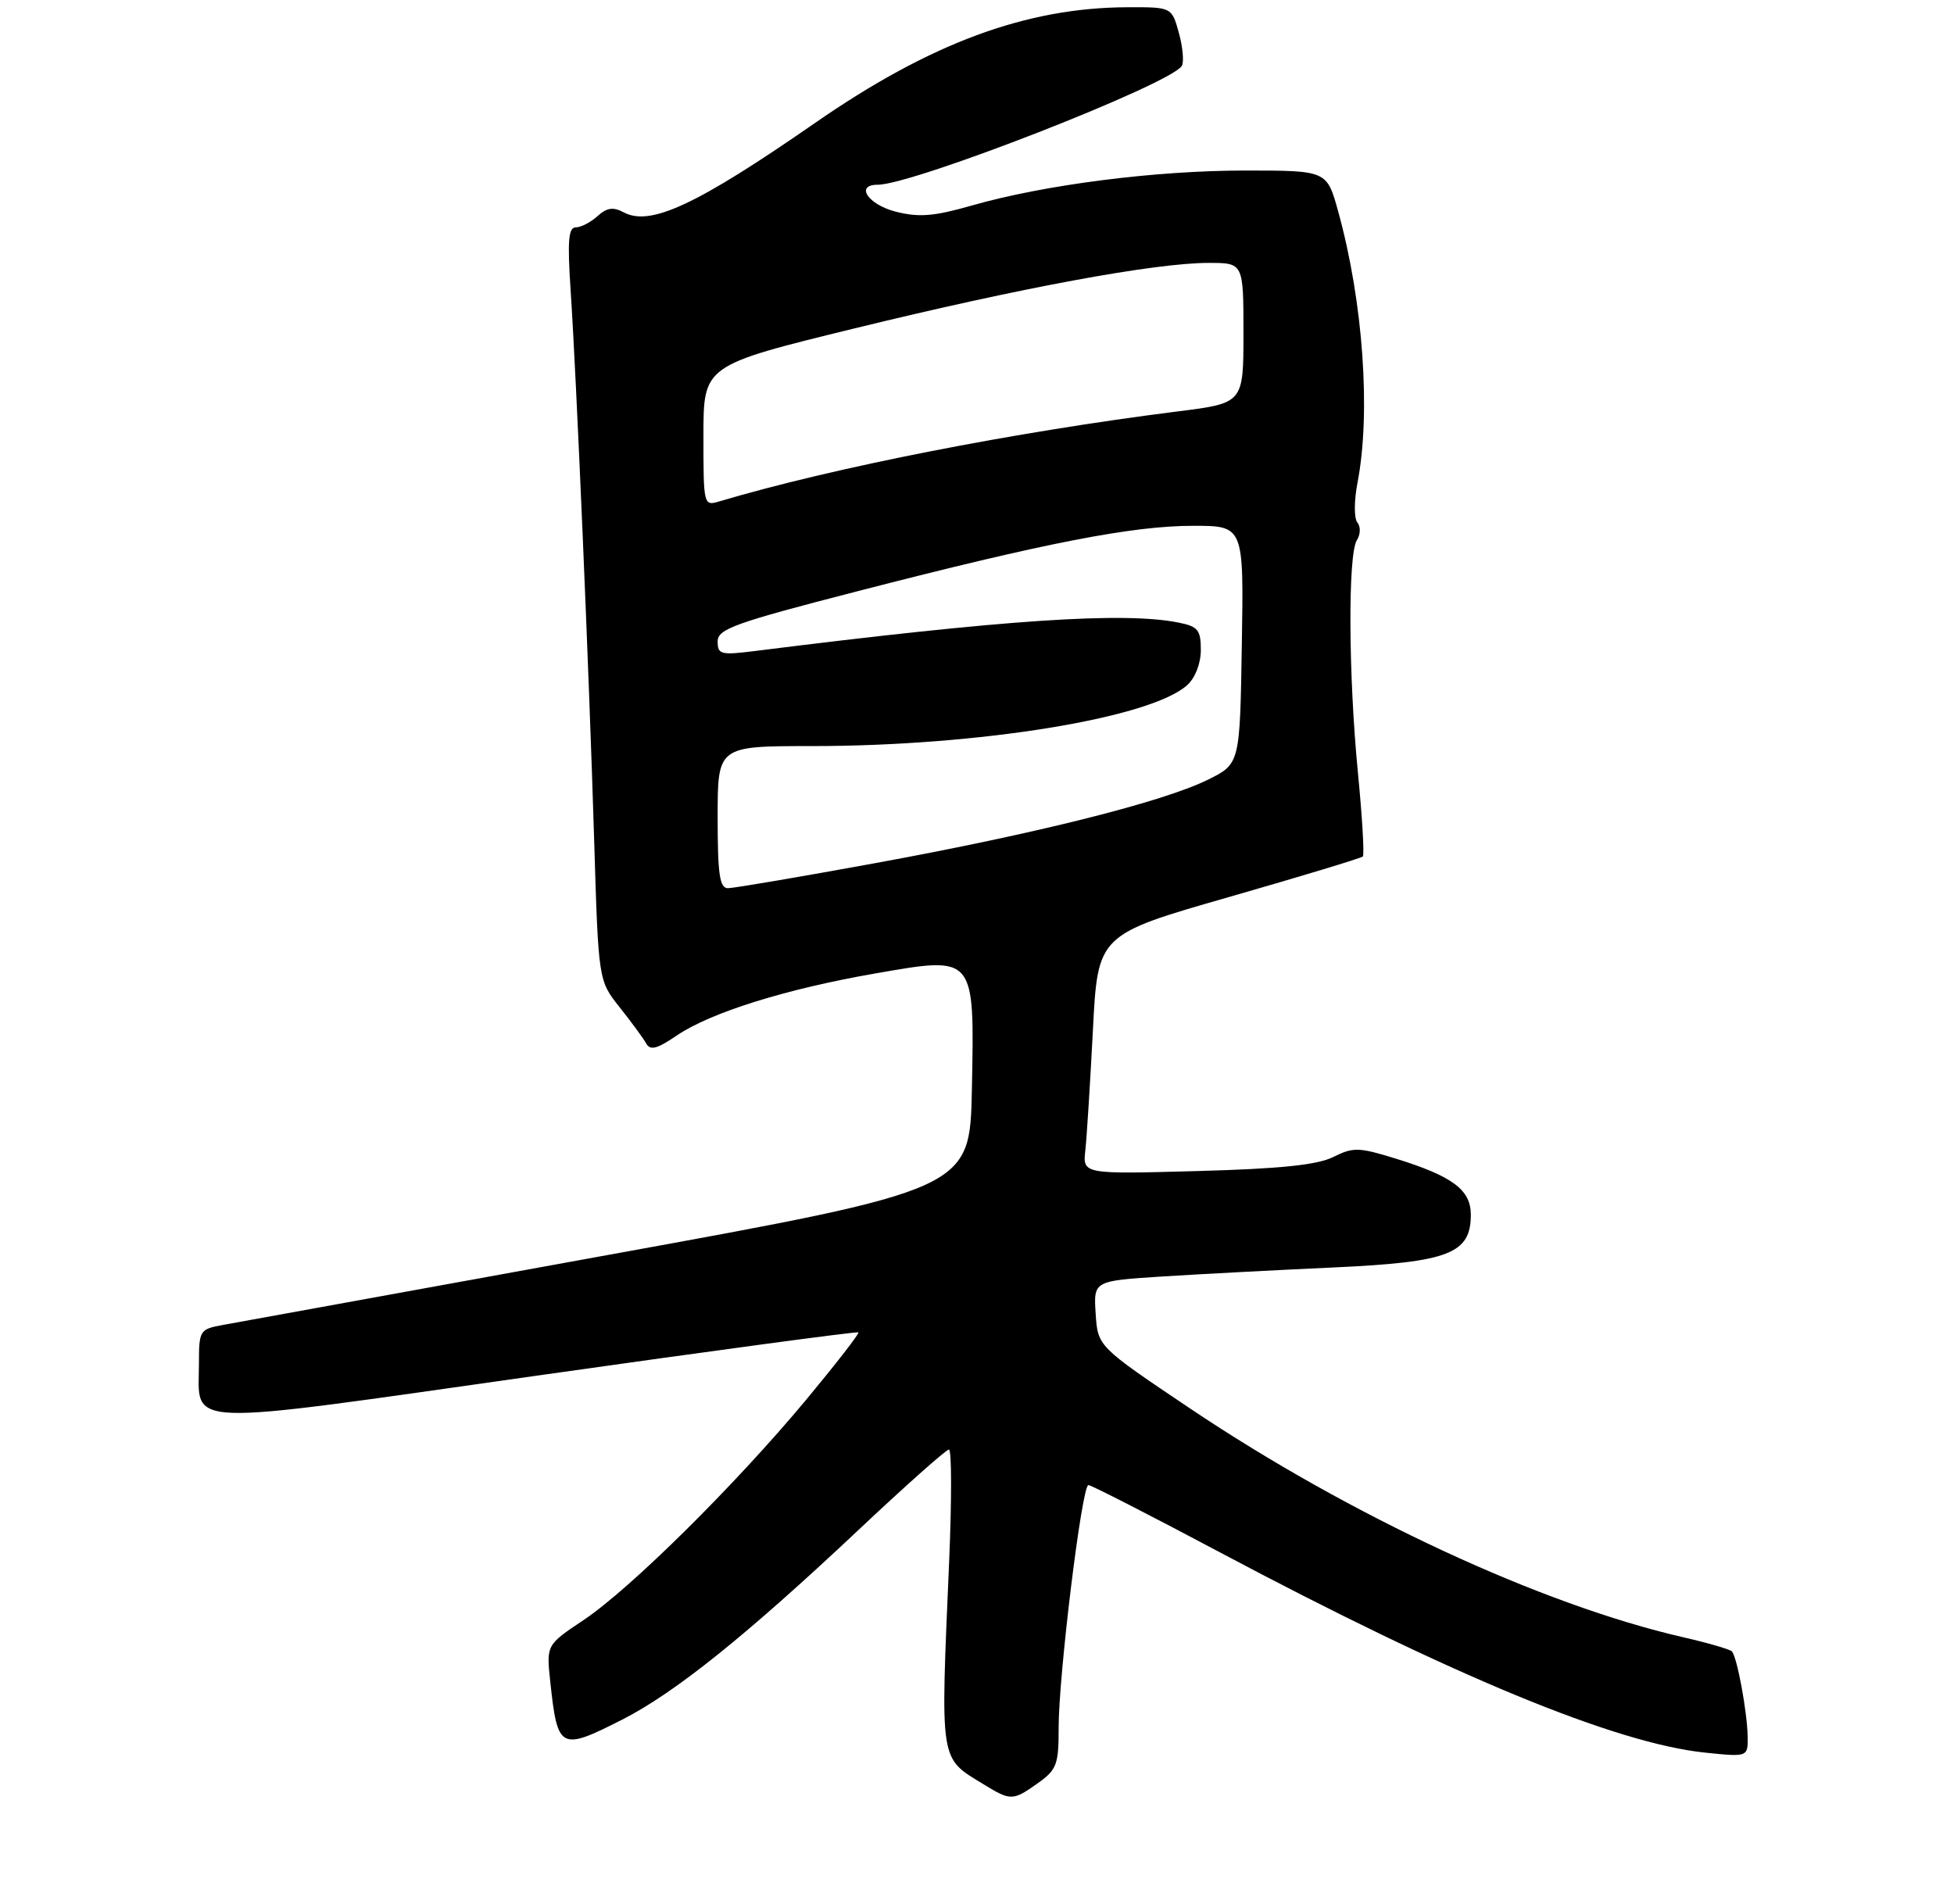 <?xml version="1.0" encoding="UTF-8" standalone="no"?>
<!DOCTYPE svg PUBLIC "-//W3C//DTD SVG 1.1//EN" "http://www.w3.org/Graphics/SVG/1.1/DTD/svg11.dtd" >
<svg xmlns="http://www.w3.org/2000/svg" xmlns:xlink="http://www.w3.org/1999/xlink" version="1.1" viewBox="0 0 275 268">
 <g >
 <path fill="currentColor"
d=" M 146.10 250.93 C 148.72 249.06 149.00 248.32 148.99 243.18 C 148.98 235.82 152.26 209.00 153.18 209.00 C 153.56 209.00 161.89 213.26 171.69 218.47 C 204.32 235.82 227.36 245.34 239.92 246.65 C 246.00 247.28 246.00 247.28 245.96 244.39 C 245.90 240.90 244.46 233.13 243.73 232.40 C 243.44 232.11 240.35 231.21 236.85 230.41 C 216.94 225.84 190.02 213.34 167.50 198.23 C 154.50 189.50 154.50 189.50 154.20 184.88 C 153.90 180.26 153.90 180.26 163.70 179.64 C 169.09 179.30 179.93 178.73 187.80 178.37 C 203.91 177.63 207.00 176.44 207.00 170.95 C 207.00 167.45 204.43 165.53 196.38 163.04 C 191.23 161.45 190.44 161.43 187.64 162.83 C 185.39 163.95 180.22 164.49 168.46 164.81 C 152.37 165.25 152.37 165.25 152.75 161.87 C 152.95 160.02 153.43 152.43 153.81 145.02 C 154.50 131.54 154.50 131.54 172.94 126.25 C 183.08 123.34 191.57 120.77 191.80 120.54 C 192.03 120.30 191.72 115.00 191.11 108.75 C 189.77 95.00 189.69 78.04 190.96 76.03 C 191.48 75.21 191.51 74.11 191.03 73.53 C 190.56 72.96 190.56 70.50 191.04 68.00 C 192.96 58.09 191.85 42.48 188.33 29.75 C 186.74 24.00 186.74 24.00 175.25 24.00 C 162.58 24.00 147.03 25.99 136.78 28.92 C 131.43 30.45 129.34 30.62 126.07 29.79 C 122.18 28.80 120.29 26.00 123.52 26.00 C 128.50 26.00 164.74 11.85 166.32 9.28 C 166.65 8.75 166.47 6.67 165.92 4.66 C 164.91 1.00 164.91 1.00 158.70 1.02 C 144.43 1.06 130.89 6.07 114.64 17.35 C 98.07 28.83 91.53 31.89 87.79 29.89 C 86.30 29.09 85.41 29.22 84.09 30.42 C 83.13 31.29 81.75 32.00 81.03 32.00 C 80.00 32.00 79.85 33.90 80.30 40.75 C 81.12 52.97 82.91 94.68 83.62 118.25 C 84.22 138.00 84.22 138.00 87.20 141.75 C 88.84 143.81 90.52 146.10 90.93 146.83 C 91.51 147.88 92.44 147.64 95.25 145.73 C 100.03 142.49 110.59 139.19 123.18 137.00 C 137.31 134.54 137.15 134.35 136.78 153.33 C 136.50 167.37 136.50 167.37 85.50 176.63 C 57.45 181.73 33.04 186.16 31.25 186.49 C 28.12 187.07 28.00 187.27 28.00 191.85 C 28.00 200.93 24.68 200.81 75.50 193.61 C 100.25 190.10 120.64 187.36 120.81 187.51 C 120.98 187.66 117.67 191.92 113.47 196.98 C 103.46 209.00 88.70 223.61 82.13 228.00 C 76.89 231.50 76.89 231.50 77.44 236.66 C 78.47 246.26 78.83 246.45 87.59 242.00 C 94.98 238.24 105.02 230.18 120.67 215.46 C 127.37 209.15 133.16 204.00 133.55 204.00 C 133.94 204.00 133.95 211.09 133.58 219.75 C 132.35 248.45 132.16 247.28 138.50 251.16 C 142.26 253.46 142.56 253.45 146.10 250.93 Z  M 101.00 115.00 C 101.00 105.00 101.00 105.00 114.26 105.00 C 137.75 105.00 161.95 101.07 167.08 96.42 C 168.22 95.40 169.00 93.37 169.00 91.47 C 169.00 88.66 168.60 88.17 165.88 87.62 C 158.15 86.08 141.50 87.19 106.25 91.62 C 101.45 92.22 101.00 92.11 101.00 90.28 C 101.00 88.52 103.37 87.67 120.75 83.19 C 147.10 76.39 159.37 74.00 167.93 74.00 C 175.05 74.00 175.05 74.00 174.77 90.75 C 174.50 107.50 174.50 107.50 170.00 109.73 C 163.69 112.85 145.85 117.33 123.20 121.47 C 112.59 123.41 103.25 125.00 102.45 125.00 C 101.28 125.00 101.00 123.08 101.00 115.00 Z  M 99.00 61.32 C 99.00 51.42 99.00 51.42 120.25 46.22 C 143.63 40.50 162.54 37.00 170.10 37.00 C 175.00 37.00 175.00 37.00 175.00 46.87 C 175.00 56.74 175.00 56.74 165.75 57.90 C 142.69 60.81 117.34 65.78 101.25 70.56 C 99.02 71.23 99.00 71.13 99.00 61.32 Z "/>
</g>
</svg>